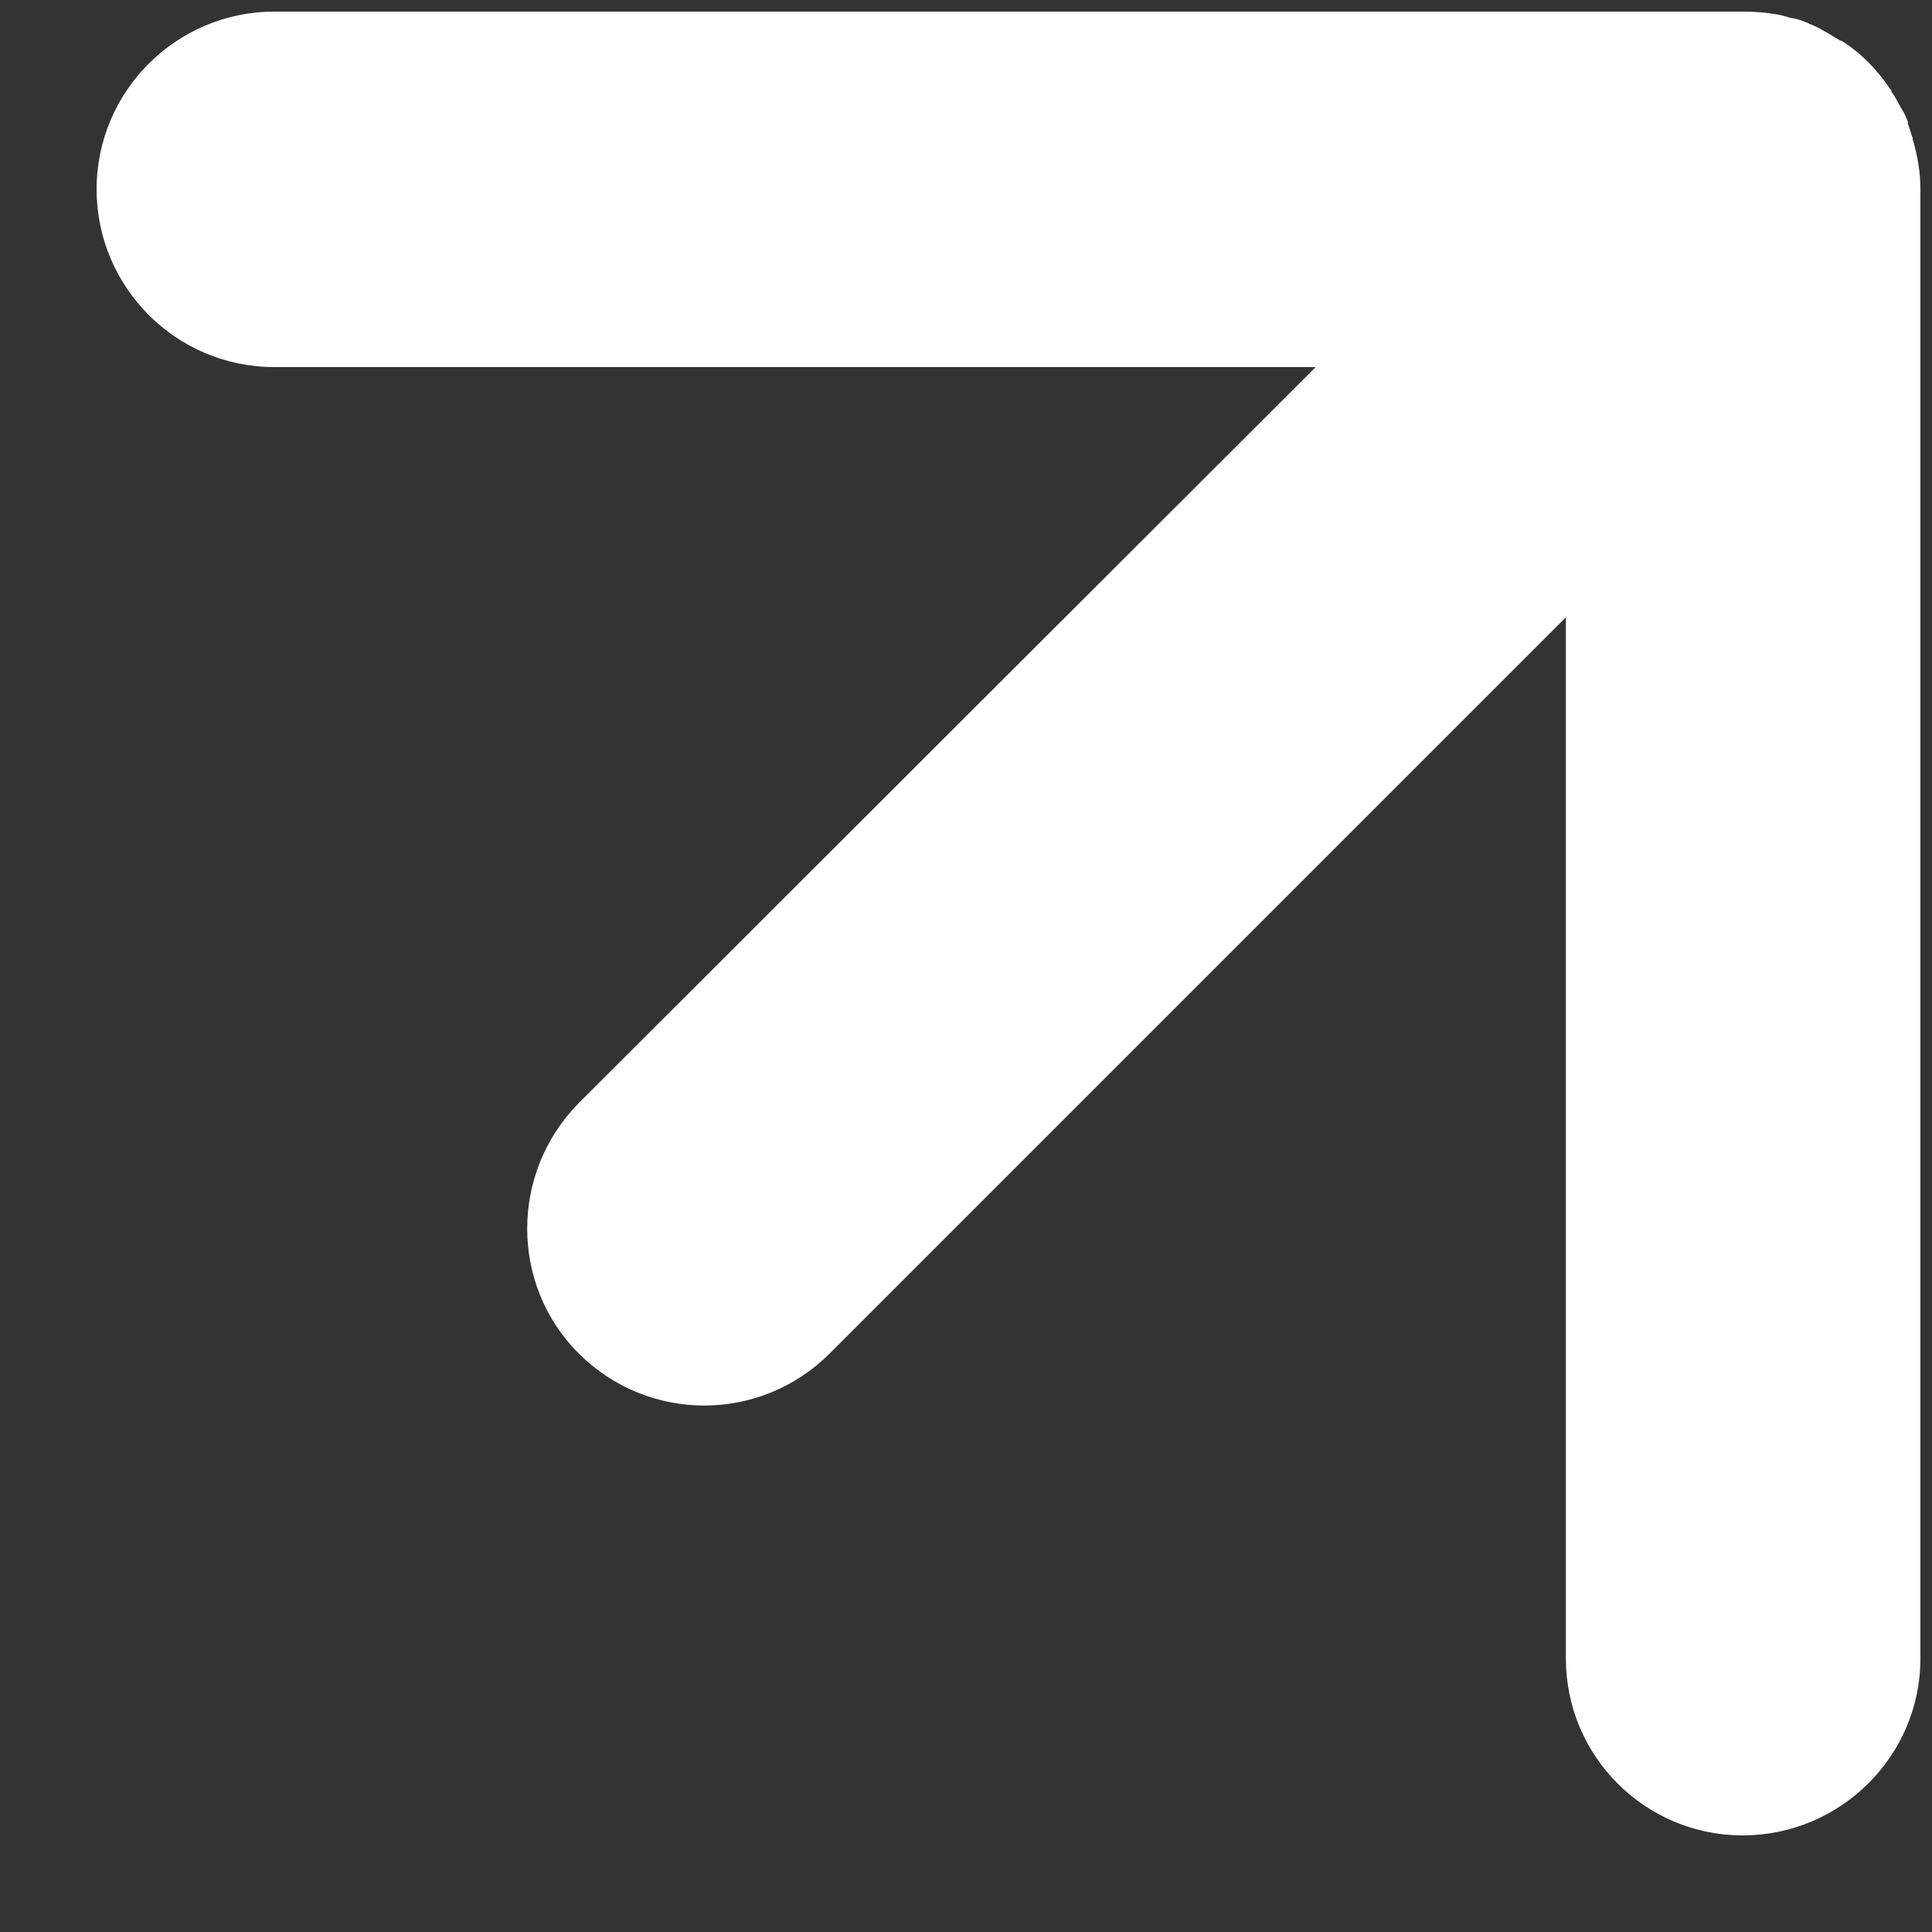 <svg xmlns="http://www.w3.org/2000/svg" viewBox="0 0 20 20" width="20" height="20">
	<rect x="0" y="0" width="20" height="20" fill="#333333" stroke="none"/>
	<defs>
		<clipPath clipPathUnits="userSpaceOnUse" id="cp1">
			<path d="M1 0L20 0L20 19L1 19Z" />
		</clipPath>
	</defs>
	<style>
		tspan { white-space:pre }
		.shp0 { fill: #ffffff } 
	</style>
	<g id="Page 1 copy" clip-path="url(#cp1)">
		<path id="Path 1 copy" class="shp0" d="M19.8,1.44c0,0 0,0 0,-0.01c-0.02,-0.05 -0.03,-0.1 -0.05,-0.15c0,0 0,-0.01 0,-0.02c-0.02,-0.05 -0.04,-0.1 -0.07,-0.14c0,-0.01 -0.01,-0.01 -0.01,-0.02c-0.03,-0.05 -0.05,-0.1 -0.09,-0.15c0,0 0,0 0,-0.01c-0.14,-0.21 -0.31,-0.39 -0.52,-0.52c0,0 0,0 -0.01,0c-0.05,-0.03 -0.1,-0.06 -0.15,-0.09c-0.01,0 -0.01,-0.01 -0.02,-0.01c-0.05,-0.03 -0.09,-0.05 -0.14,-0.07c-0.01,0 -0.01,0 -0.02,-0.01c-0.05,-0.02 -0.1,-0.04 -0.15,-0.05c0,0 -0.01,0 -0.01,0c-0.05,-0.01 -0.1,-0.03 -0.16,-0.04h0c-0.11,-0.02 -0.23,-0.03 -0.35,-0.03h-15.21c-1.01,0 -1.84,0.82 -1.84,1.84c0,1.01 0.82,1.84 1.84,1.84h10.78l-7.63,7.62c-0.71,0.72 -0.71,1.88 0,2.59c0.36,0.36 0.83,0.54 1.3,0.54c0.47,0 0.94,-0.18 1.3,-0.54l7.62,-7.62v10.78c0,1.01 0.82,1.83 1.83,1.83c1.01,0 1.84,-0.82 1.84,-1.83v-15.21c0,-0.18 -0.03,-0.35 -0.08,-0.52z" />
	</g>
</svg>